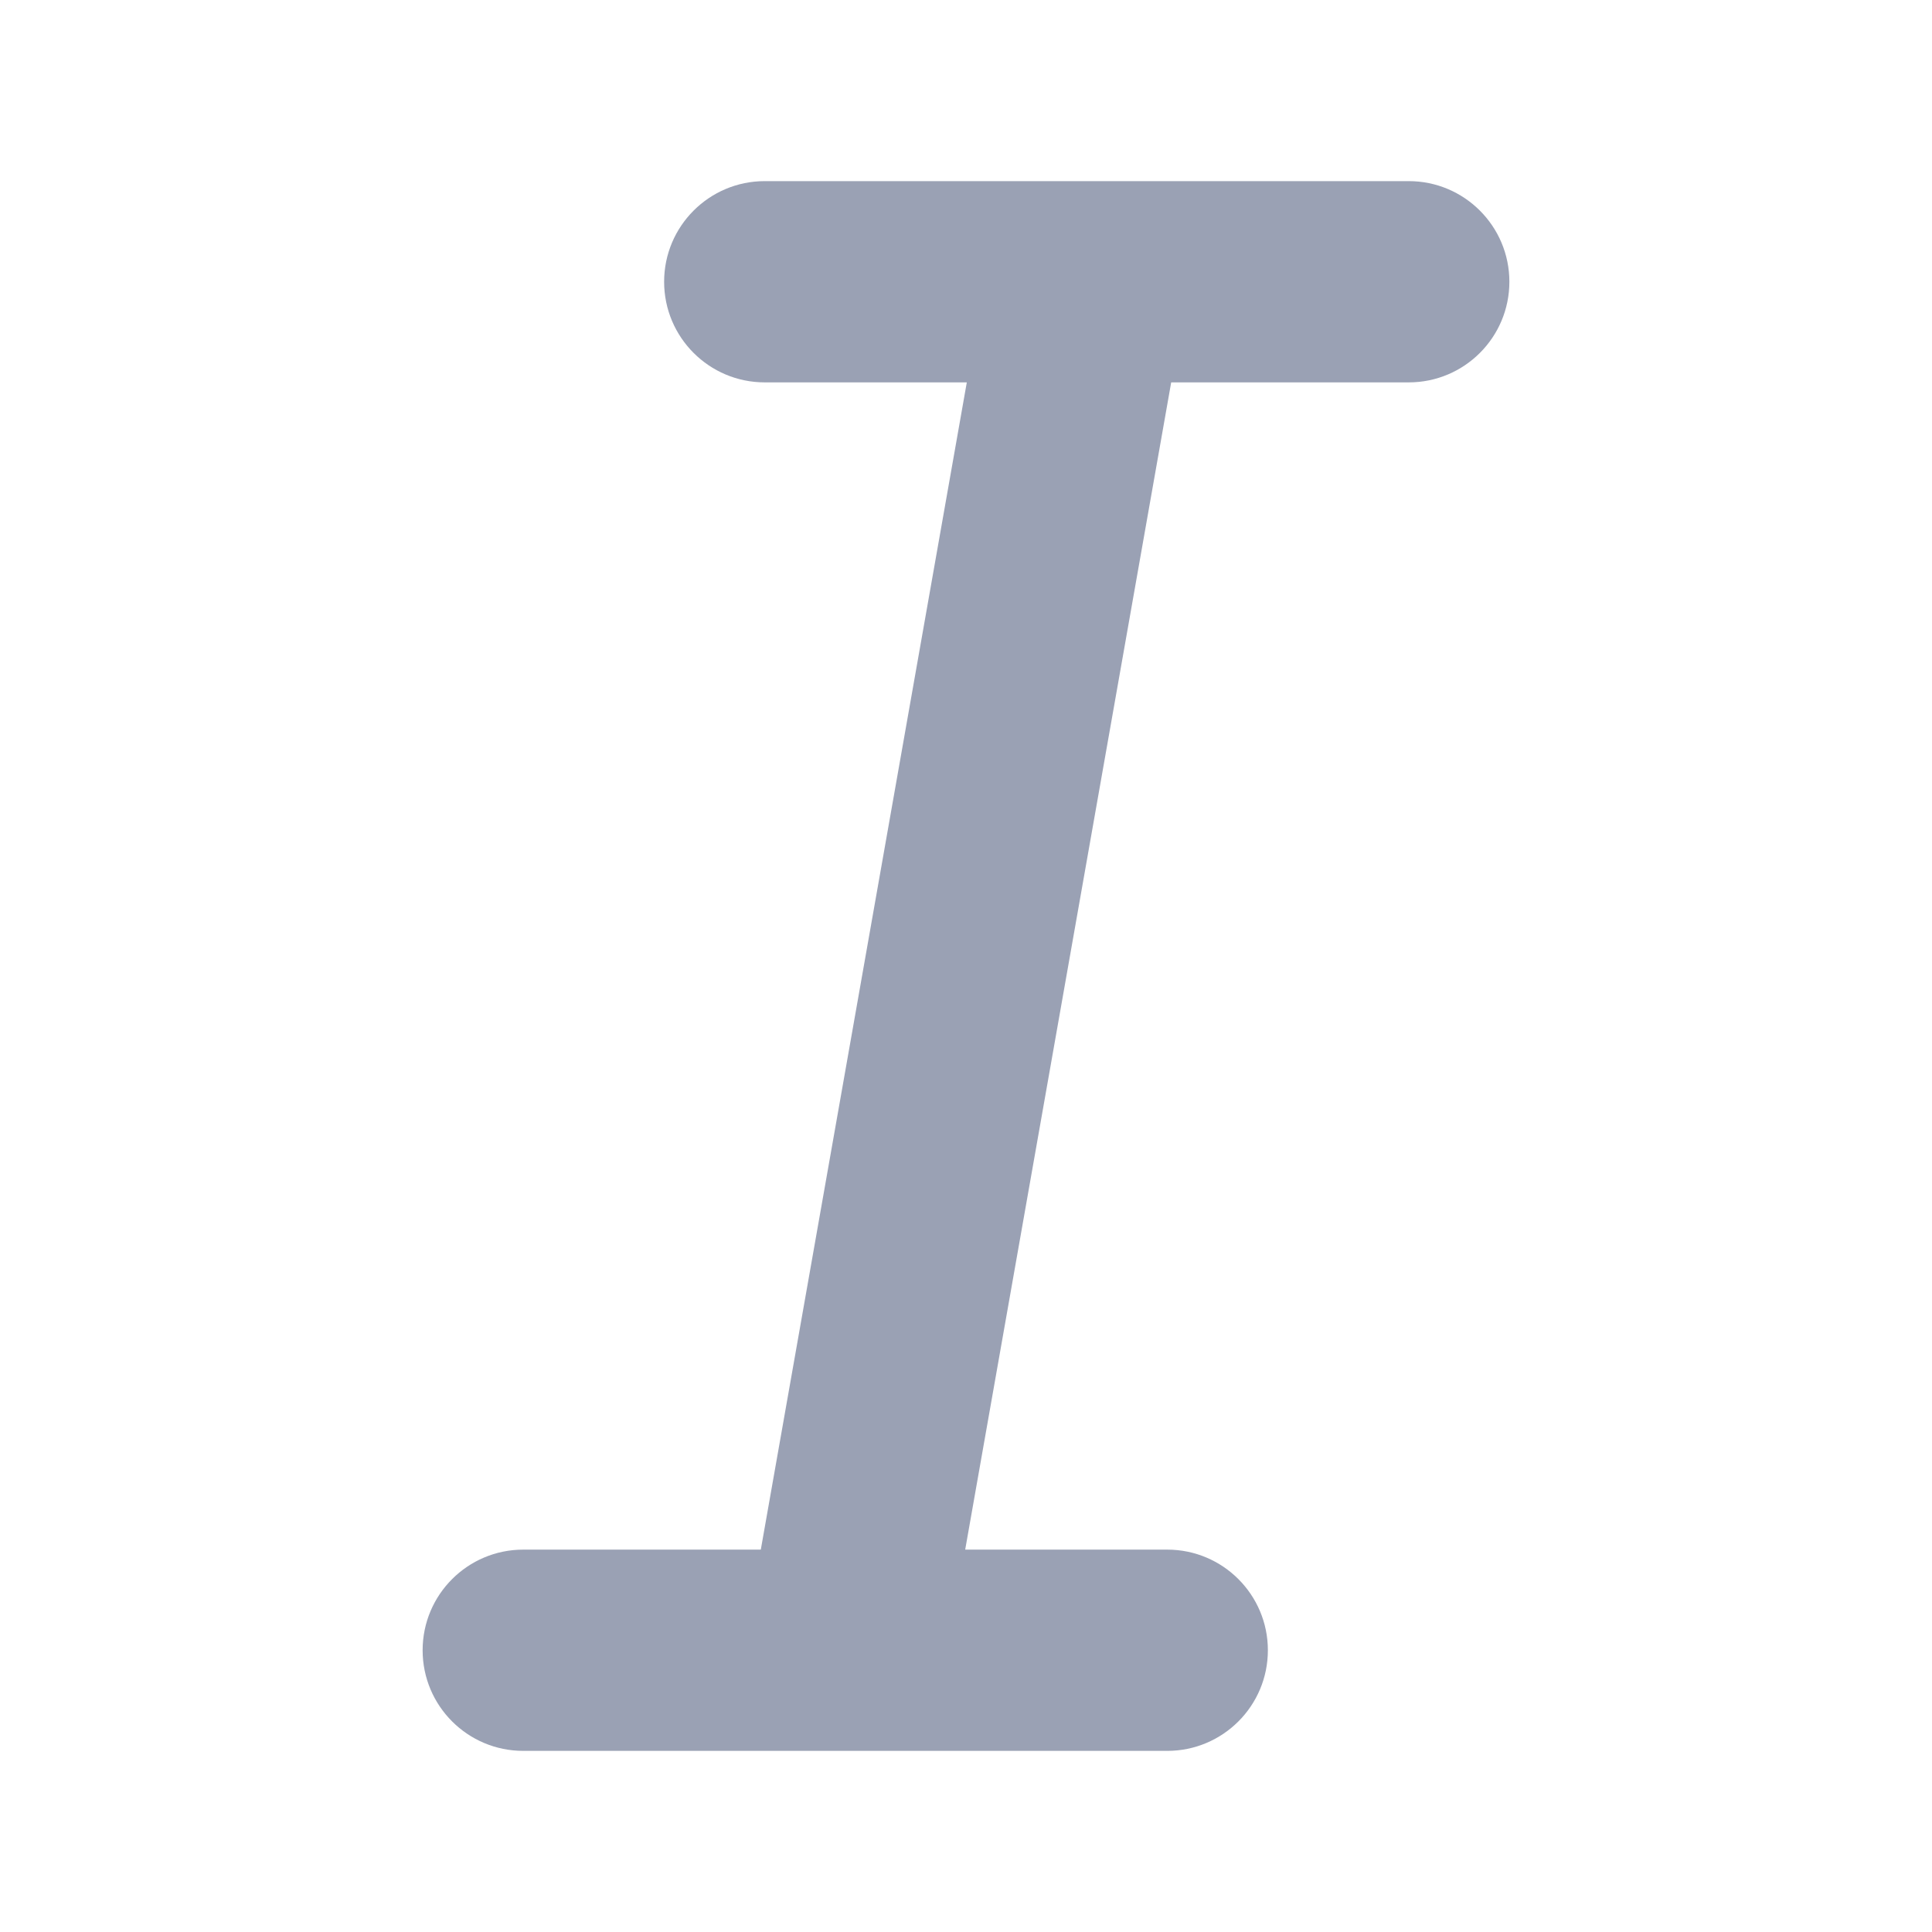 <svg width="24" height="24" viewBox="0 0 24 24" fill="none" xmlns="http://www.w3.org/2000/svg">
<path d="M13.521 2.25H17.5C18.19 2.25 18.75 2.81 18.75 3.5C18.75 4.191 18.19 4.75 17.5 4.75H14.549L11.99 19.25H14.5C15.19 19.25 15.75 19.81 15.75 20.5C15.75 21.191 15.19 21.75 14.5 21.75H10.524C10.509 21.75 10.494 21.75 10.479 21.75H6.5C5.81 21.75 5.25 21.191 5.25 20.5C5.25 19.81 5.81 19.25 6.5 19.25H9.451L12.01 4.75H9.5C8.81 4.75 8.25 4.191 8.25 3.5C8.25 2.81 8.81 2.25 9.5 2.25H13.476C13.491 2.25 13.506 2.25 13.521 2.25Z" fill="#9AA1B4"/>
</svg>
